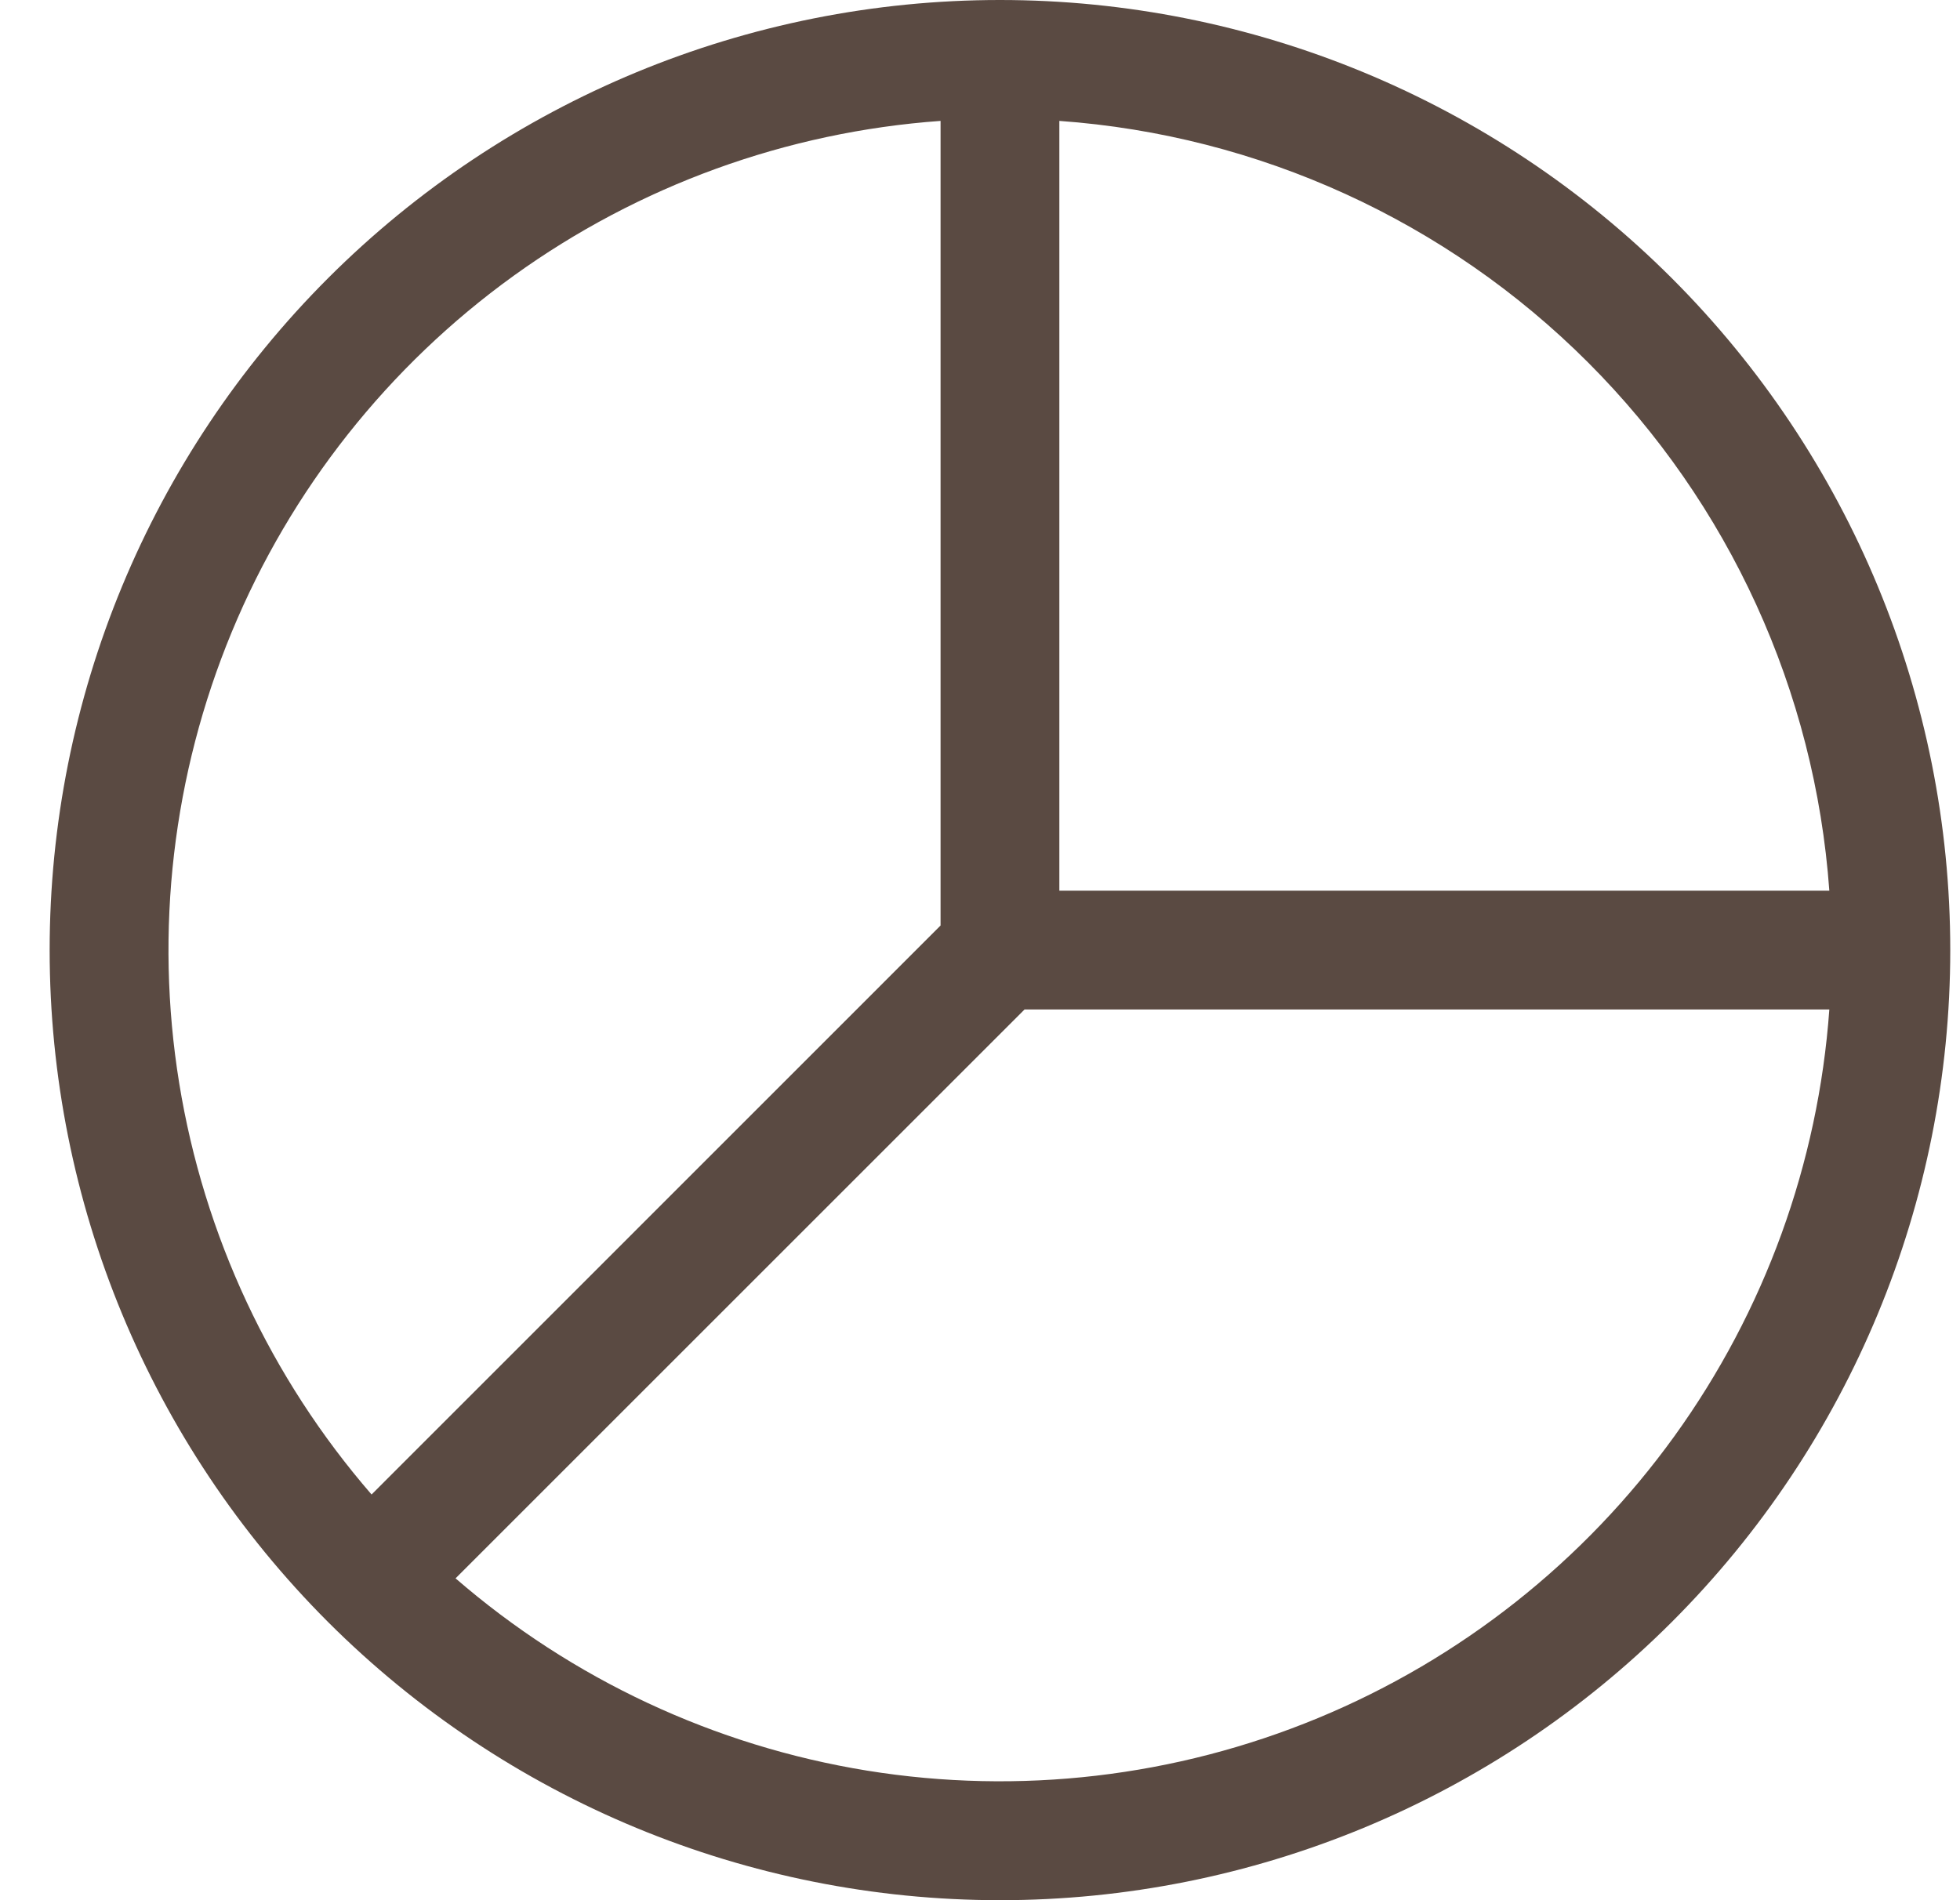 <svg width="33" height="32" viewBox="0 0 33 32" fill="none" xmlns="http://www.w3.org/2000/svg">
<path d="M15.836 2.036C13.244 2.222 10.755 3.125 8.647 4.645C6.539 6.166 4.896 8.242 3.902 10.643C2.908 13.044 2.601 15.675 3.017 18.24C3.433 20.805 4.554 23.204 6.256 25.168L15.836 15.586V2.036ZM17.836 2.036V15H30.8C30.559 11.641 29.116 8.482 26.735 6.101C24.354 3.72 21.194 2.277 17.836 2.036ZM30.8 17H17.25L7.67 26.58C9.634 28.281 12.033 29.402 14.598 29.818C17.162 30.233 19.792 29.926 22.193 28.932C24.593 27.938 26.67 26.295 28.19 24.188C29.71 22.081 30.614 19.592 30.8 17ZM0.836 16C0.836 11.757 2.522 7.687 5.522 4.686C8.523 1.686 12.592 0 16.836 0C21.079 0 25.149 1.686 28.149 4.686C31.15 7.687 32.836 11.757 32.836 16C32.836 20.244 31.15 24.313 28.149 27.314C25.149 30.314 21.079 32 16.836 32C12.592 32 8.523 30.314 5.522 27.314C2.522 24.313 0.836 20.244 0.836 16Z" fill="#5A4A42"/>
</svg>
